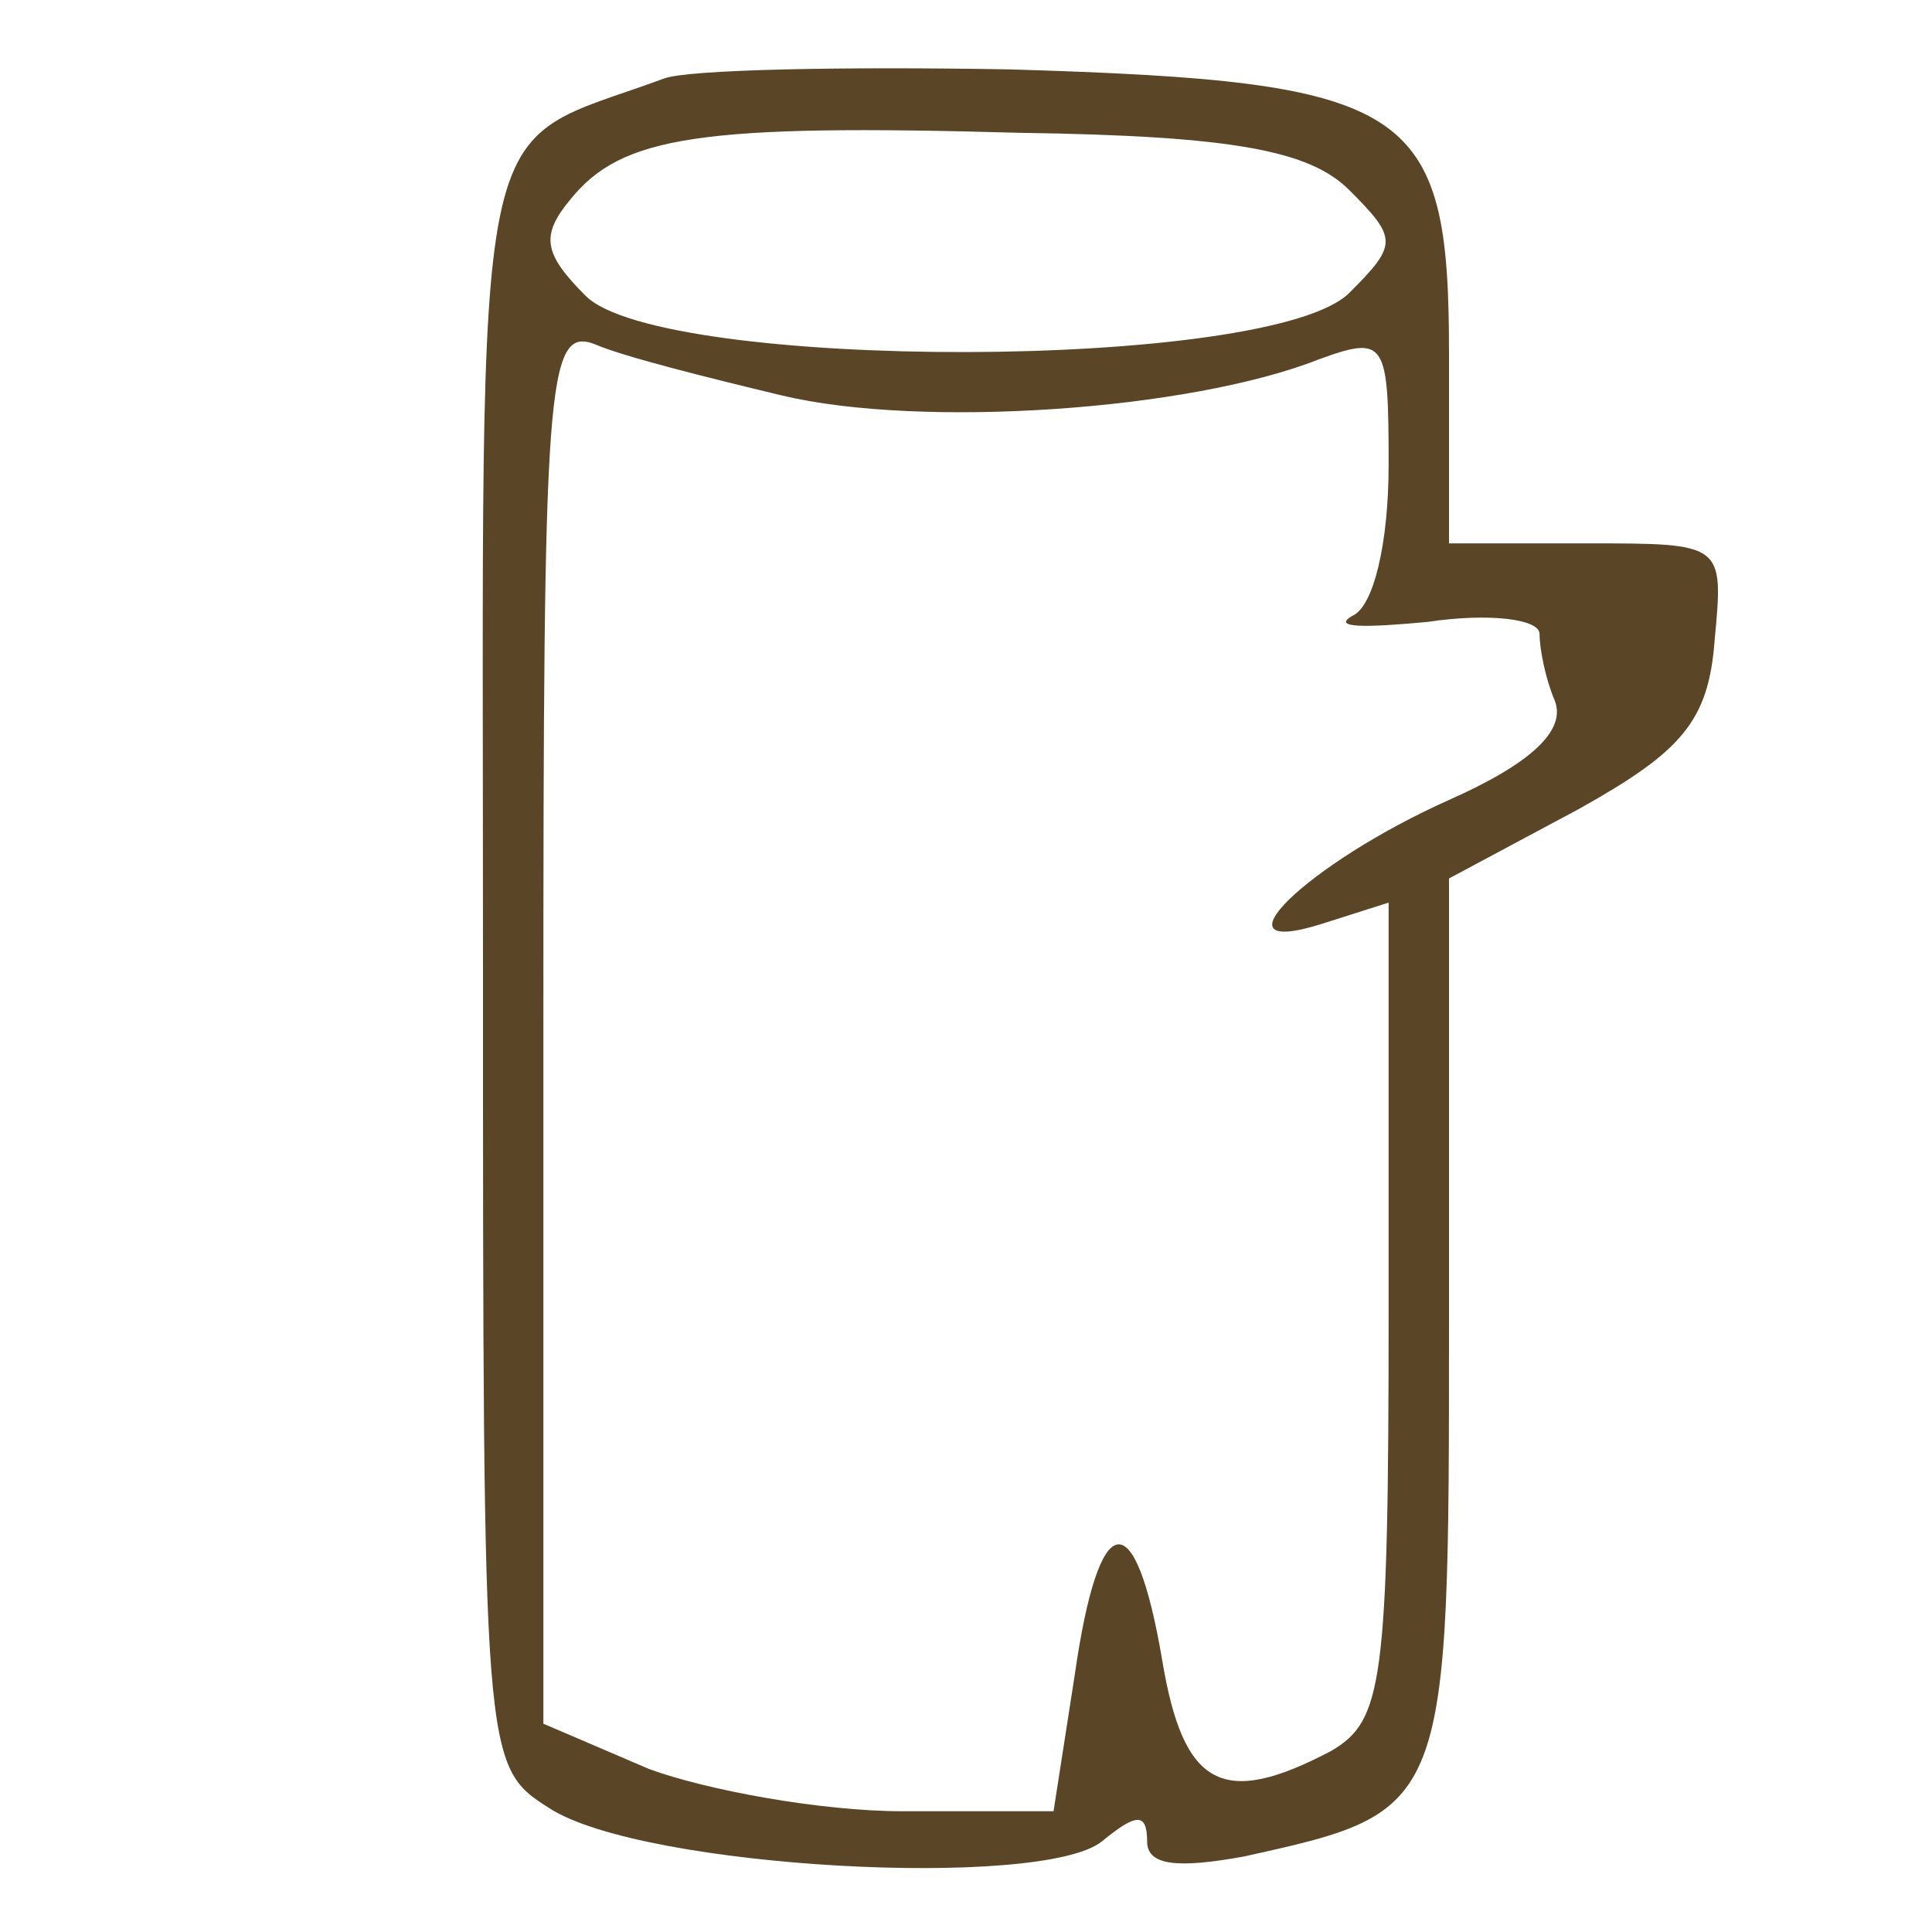 <?xml version="1.0" standalone="no"?>
<!DOCTYPE svg PUBLIC "-//W3C//DTD SVG 20010904//EN"
 "http://www.w3.org/TR/2001/REC-SVG-20010904/DTD/svg10.dtd">
<svg version="1.0" xmlns="http://www.w3.org/2000/svg"
 width="64pt" height="64pt" viewBox="0 0 64 64"
 preserveAspectRatio="xMidYMid meet">
<g transform="translate(0,64) scale(0.1,-0.1)"
fill="#000000" stroke="none">
<path style="fill:#5a4526" d="M220 614 c-65 -24 -60 0 -60 -293 0 -265 0 -266 22 -280 31 -20 163
-27 183 -11 11 9 15 10 15 0 0 -8 10 -9 32 -5 68 15 68 15 68 177 l0 147 43
23 c34 19 43 29 45 56 3 32 3 32 -42 32 l-46 0 0 63 c0 82 -12 90 -145 94 -55
1 -107 0 -115 -3z m227 -37 c16 -16 16 -18 0 -34 -26 -26 -228 -26 -253 -1
-14 14 -15 20 -5 32 17 21 43 25 149 22 71 -1 96 -6 109 -19z m-188 -68 c46
-11 135 -5 178 12 22 8 23 6 23 -35 0 -26 -5 -47 -12 -50 -7 -4 4 -4 25 -2 20
3 37 1 37 -4 0 -5 2 -15 5 -22 4 -10 -8 -21 -35 -33 -47 -21 -80 -53 -42 -41
l22 7 0 -135 c0 -124 -2 -136 -19 -146 -36 -19 -49 -12 -56 30 -9 53 -21 51
-29 -5 l-7 -45 -50 0 c-27 0 -65 7 -84 14 l-35 15 0 232 c0 212 1 231 17 225
9 -4 37 -11 62 -17z"/>
</g>
</svg>
